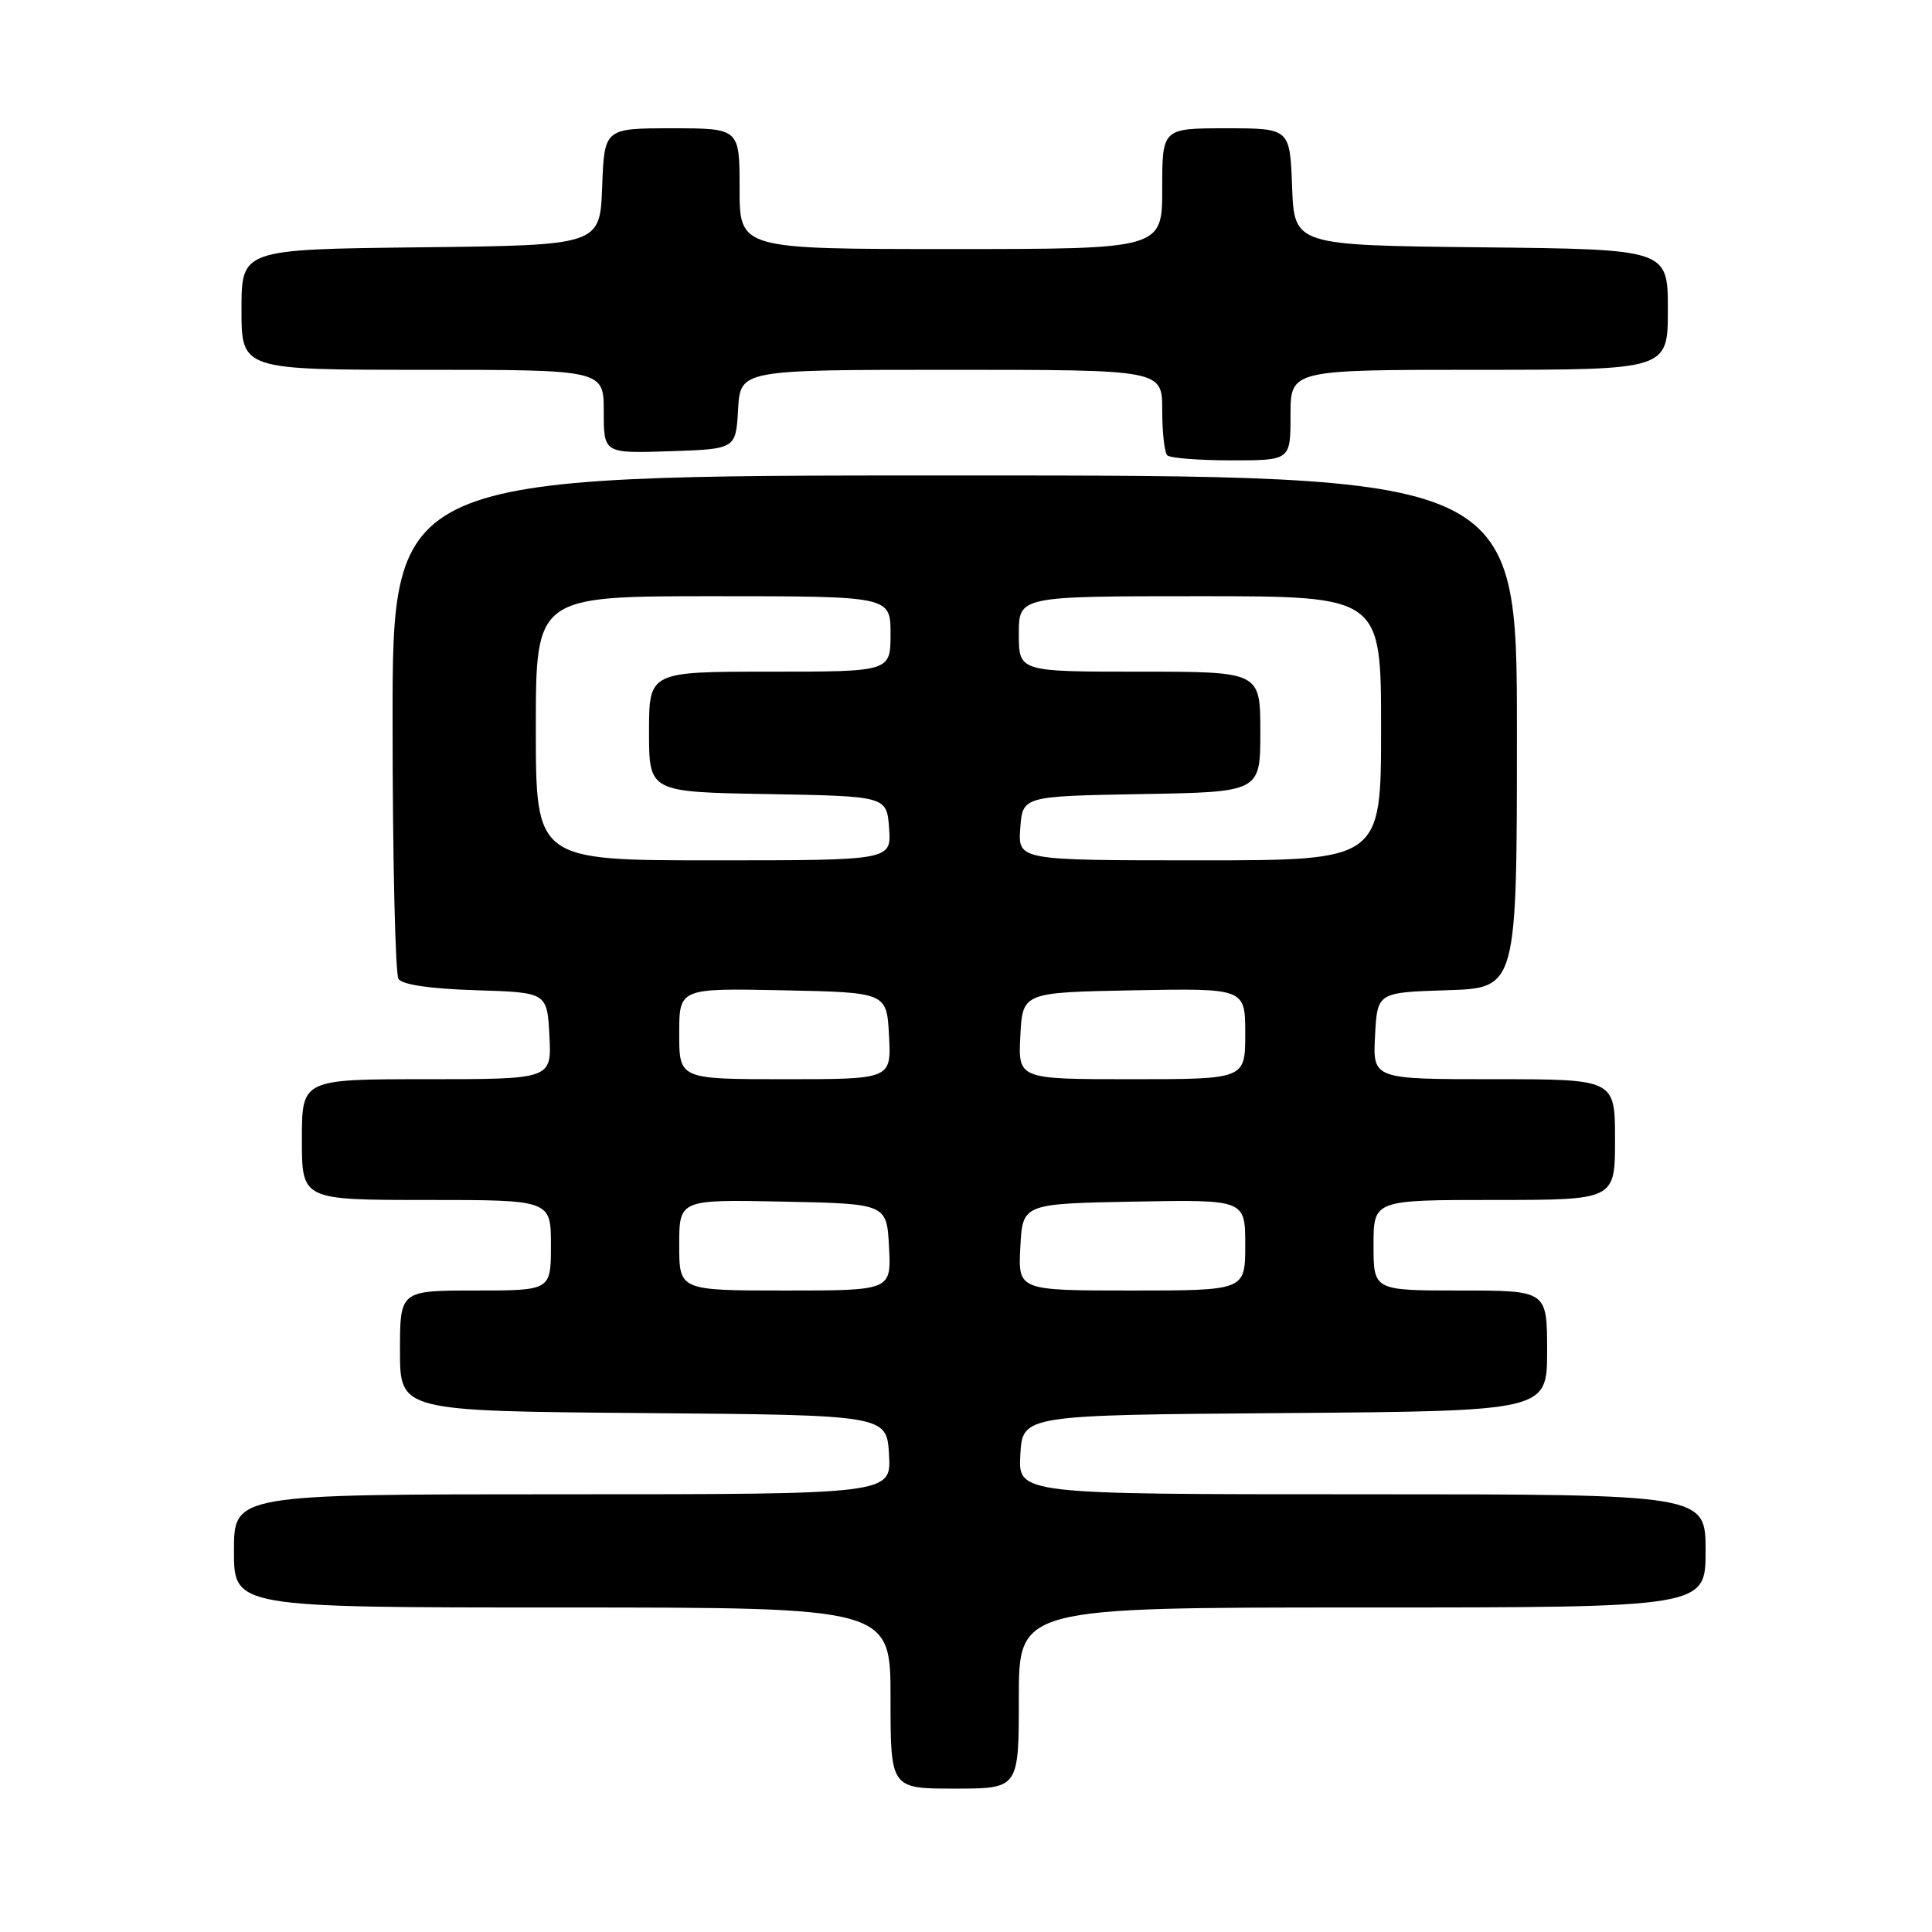 <?xml version="1.0" encoding="UTF-8" standalone="no"?>
<!DOCTYPE svg PUBLIC "-//W3C//DTD SVG 1.1//EN" "http://www.w3.org/Graphics/SVG/1.1/DTD/svg11.dtd" >
<svg xmlns="http://www.w3.org/2000/svg" xmlns:xlink="http://www.w3.org/1999/xlink" version="1.1" viewBox="0 0 256 256">
 <g >
 <path fill="currentColor"
d=" M 135.00 225.00 C 135.00 213.00 135.00 213.00 180.50 213.00 C 226.00 213.00 226.00 213.00 226.00 205.50 C 226.00 198.00 226.00 198.00 180.45 198.00 C 134.90 198.00 134.90 198.00 135.20 192.75 C 135.50 187.50 135.50 187.50 170.25 187.24 C 205.00 186.97 205.00 186.97 205.00 178.99 C 205.00 171.00 205.00 171.00 193.50 171.00 C 182.00 171.00 182.00 171.00 182.00 165.00 C 182.00 159.00 182.00 159.00 198.00 159.00 C 214.00 159.00 214.00 159.00 214.00 151.00 C 214.00 143.00 214.00 143.00 197.95 143.00 C 181.90 143.00 181.90 143.00 182.20 137.25 C 182.50 131.50 182.50 131.50 191.75 131.21 C 201.00 130.92 201.00 130.92 201.00 96.96 C 201.00 63.00 201.00 63.00 126.50 63.00 C 52.00 63.00 52.00 63.00 52.02 95.75 C 52.02 113.76 52.38 129.04 52.80 129.71 C 53.29 130.48 57.01 131.02 63.03 131.21 C 72.50 131.50 72.50 131.50 72.80 137.25 C 73.10 143.00 73.10 143.00 56.55 143.00 C 40.00 143.00 40.00 143.00 40.00 151.00 C 40.00 159.00 40.00 159.00 56.50 159.00 C 73.00 159.00 73.00 159.00 73.00 165.00 C 73.00 171.00 73.00 171.00 63.00 171.00 C 53.00 171.00 53.00 171.00 53.00 178.99 C 53.00 186.97 53.00 186.97 85.25 187.24 C 117.50 187.50 117.50 187.50 117.80 192.75 C 118.10 198.00 118.10 198.00 74.55 198.00 C 31.00 198.00 31.00 198.00 31.00 205.50 C 31.00 213.00 31.00 213.00 74.50 213.00 C 118.00 213.00 118.00 213.00 118.00 225.00 C 118.00 237.00 118.00 237.00 126.50 237.00 C 135.00 237.00 135.00 237.00 135.00 225.00 Z  M 171.00 55.00 C 171.00 49.00 171.00 49.00 196.00 49.00 C 221.00 49.00 221.00 49.00 221.00 41.02 C 221.00 33.03 221.00 33.03 196.25 32.77 C 171.50 32.50 171.50 32.50 171.21 24.75 C 170.92 17.00 170.92 17.00 162.46 17.00 C 154.00 17.00 154.00 17.00 154.00 25.00 C 154.00 33.00 154.00 33.00 126.00 33.00 C 98.00 33.00 98.00 33.00 98.00 25.00 C 98.00 17.00 98.00 17.00 89.04 17.00 C 80.08 17.00 80.08 17.00 79.79 24.75 C 79.50 32.50 79.50 32.50 55.75 32.77 C 32.00 33.04 32.00 33.04 32.00 41.02 C 32.00 49.00 32.00 49.00 56.00 49.00 C 80.00 49.00 80.00 49.00 80.00 54.54 C 80.00 60.08 80.00 60.08 88.75 59.79 C 97.50 59.50 97.50 59.50 97.80 54.25 C 98.10 49.00 98.10 49.00 126.05 49.00 C 154.00 49.00 154.00 49.00 154.00 54.33 C 154.00 57.27 154.30 59.97 154.67 60.33 C 155.03 60.70 158.86 61.00 163.17 61.00 C 171.00 61.00 171.00 61.00 171.00 55.00 Z  M 90.00 164.97 C 90.00 158.94 90.00 158.94 103.75 159.22 C 117.50 159.50 117.50 159.50 117.80 165.25 C 118.10 171.00 118.10 171.00 104.05 171.00 C 90.00 171.00 90.00 171.00 90.00 164.97 Z  M 135.20 165.25 C 135.50 159.50 135.50 159.50 150.25 159.22 C 165.00 158.95 165.00 158.95 165.00 164.97 C 165.00 171.00 165.00 171.00 149.95 171.00 C 134.90 171.00 134.90 171.00 135.20 165.25 Z  M 90.00 136.97 C 90.00 130.94 90.00 130.94 103.75 131.22 C 117.50 131.50 117.50 131.50 117.80 137.25 C 118.10 143.00 118.10 143.00 104.05 143.00 C 90.00 143.00 90.00 143.00 90.00 136.97 Z  M 135.20 137.25 C 135.50 131.50 135.50 131.50 150.25 131.22 C 165.00 130.95 165.00 130.95 165.00 136.97 C 165.00 143.00 165.00 143.00 149.95 143.00 C 134.90 143.00 134.90 143.00 135.20 137.25 Z  M 71.00 96.50 C 71.00 79.00 71.00 79.00 94.50 79.00 C 118.00 79.00 118.00 79.00 118.00 84.00 C 118.00 89.00 118.00 89.00 102.00 89.00 C 86.00 89.00 86.00 89.00 86.00 96.97 C 86.00 104.95 86.00 104.95 101.75 105.22 C 117.50 105.50 117.50 105.50 117.81 109.75 C 118.11 114.00 118.11 114.00 94.56 114.00 C 71.00 114.00 71.00 114.00 71.00 96.50 Z  M 135.19 109.75 C 135.50 105.50 135.50 105.50 151.25 105.22 C 167.00 104.95 167.00 104.95 167.00 96.97 C 167.00 89.00 167.00 89.00 151.00 89.00 C 135.00 89.00 135.00 89.00 135.00 84.00 C 135.00 79.00 135.00 79.00 159.00 79.00 C 183.00 79.00 183.00 79.00 183.00 96.50 C 183.00 114.00 183.00 114.00 158.94 114.00 C 134.89 114.00 134.89 114.00 135.19 109.75 Z "/>
</g>
</svg>